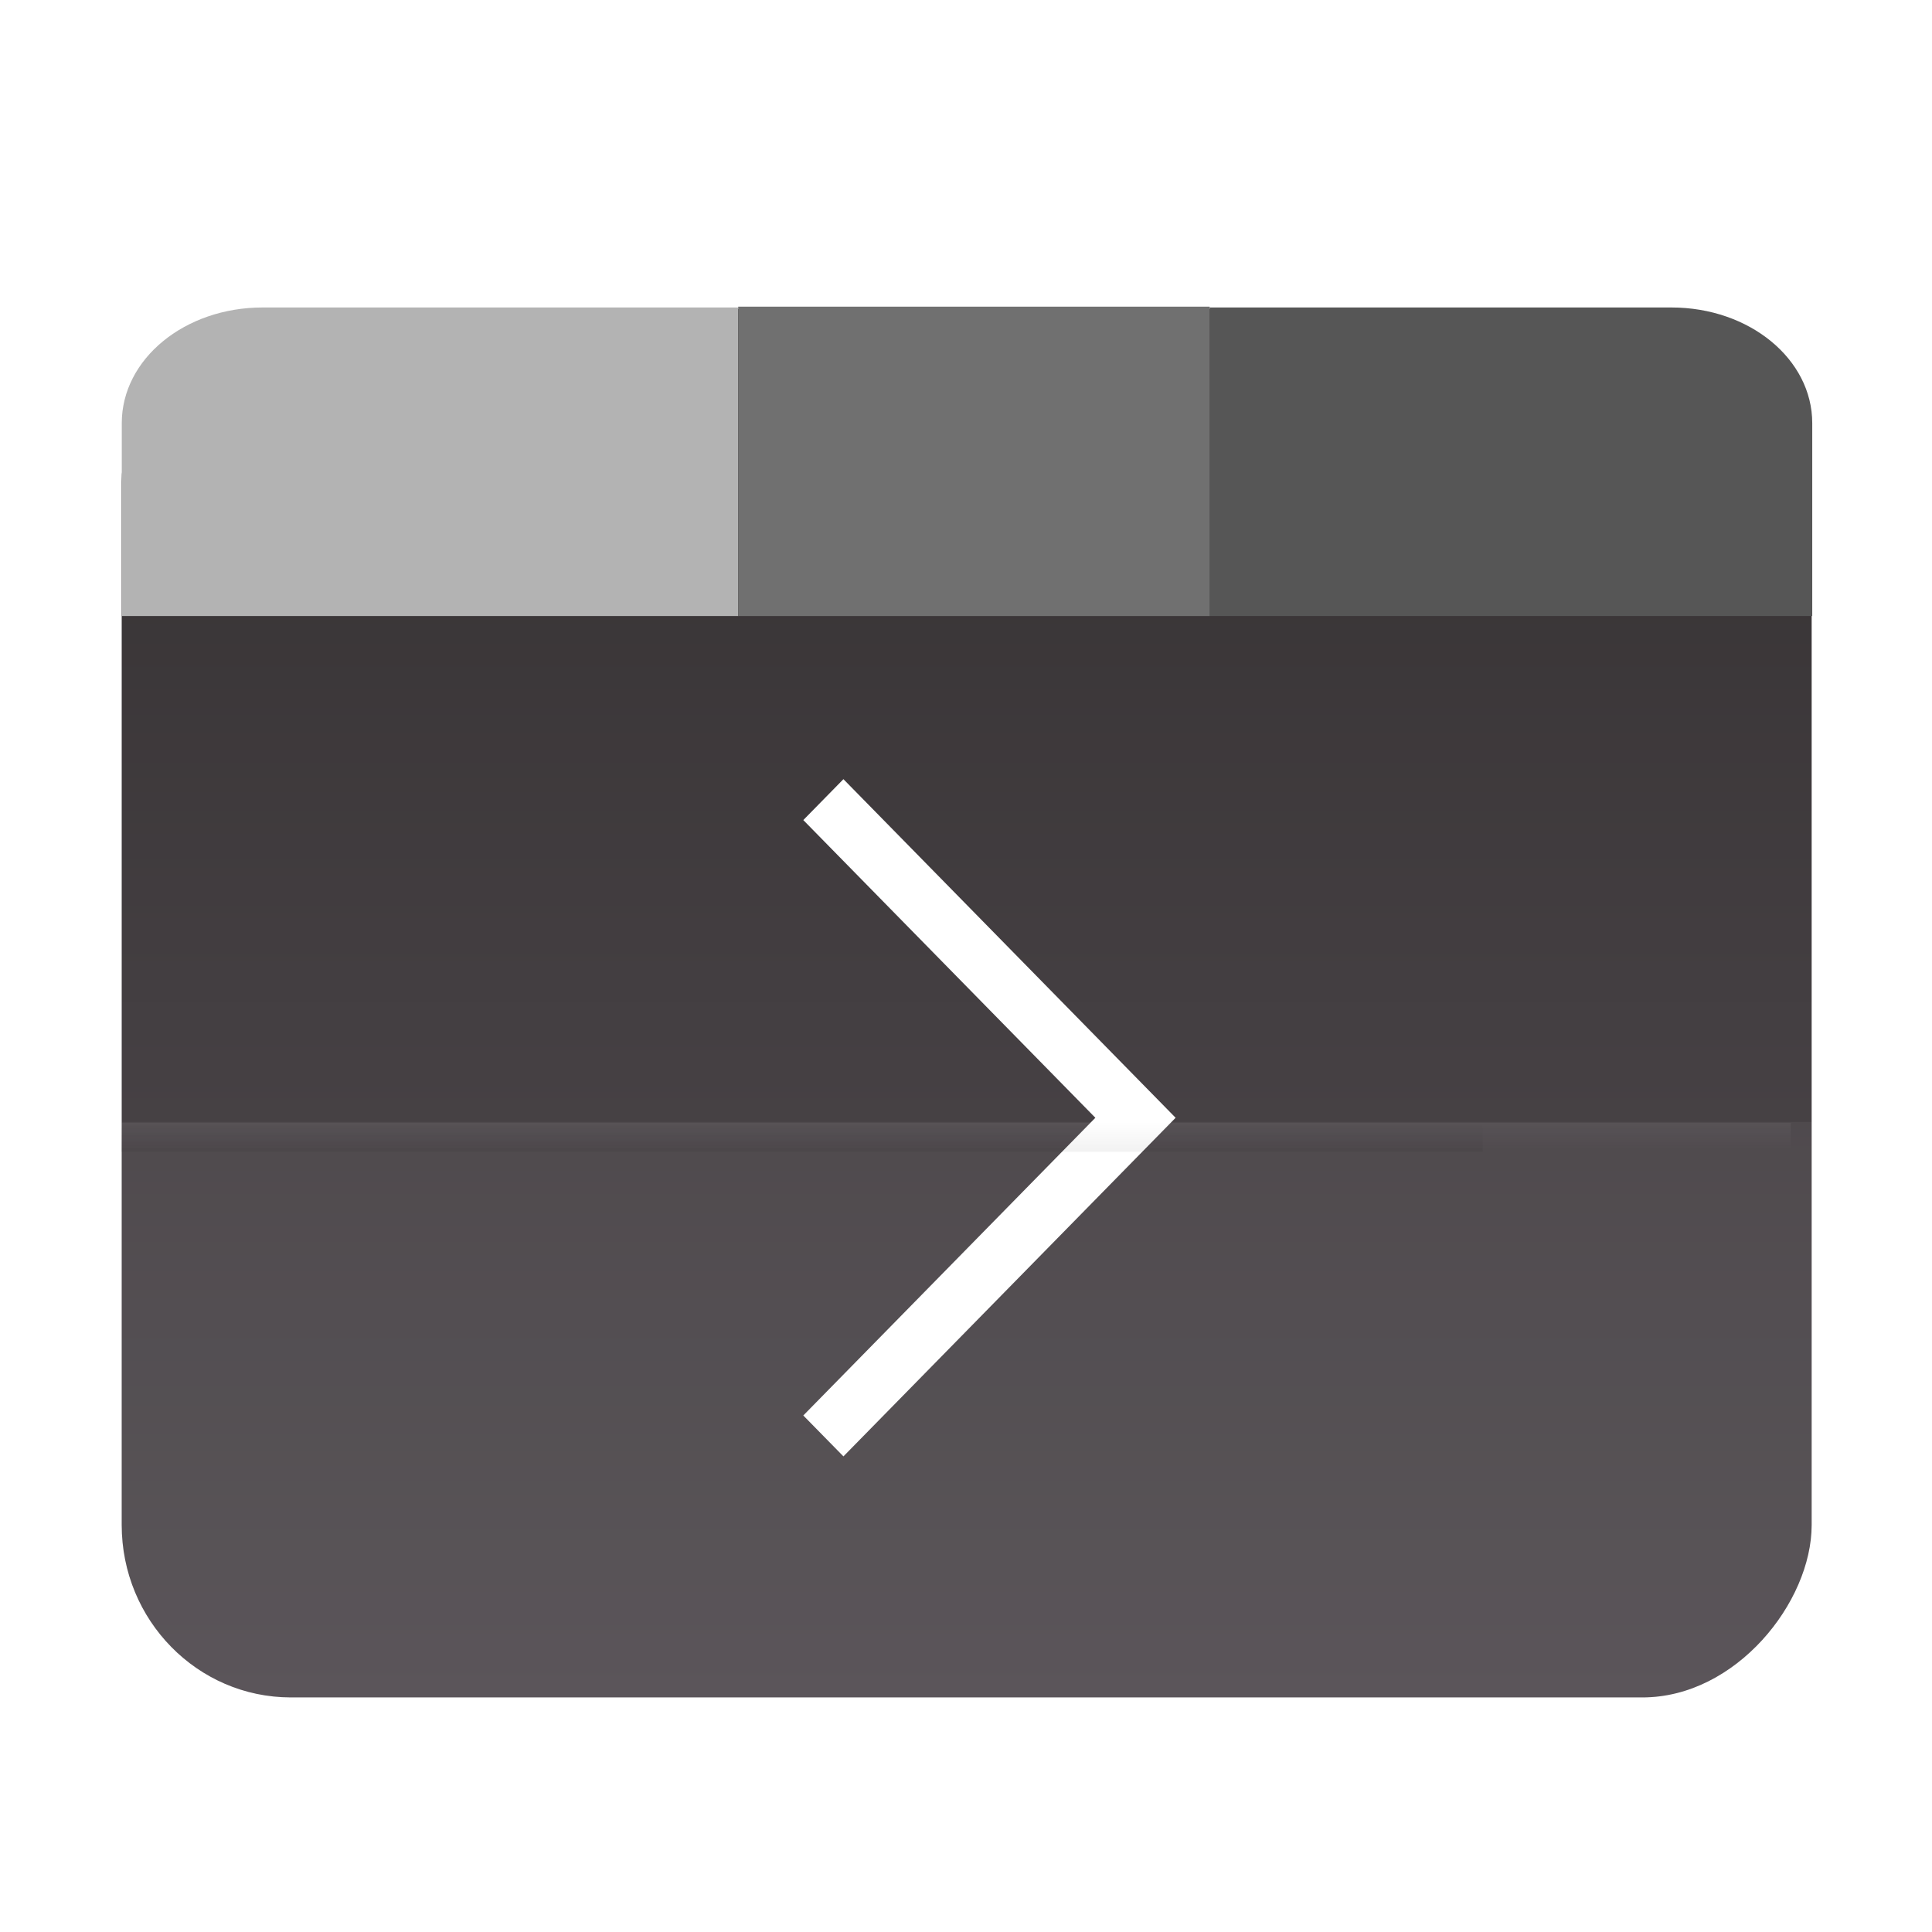 <?xml version="1.0" encoding="UTF-8" standalone="no"?>
<svg
   xmlns:dc="http://purl.org/dc/elements/1.1/"
   xmlns:cc="http://creativecommons.org/ns#"
   xmlns:rdf="http://www.w3.org/1999/02/22-rdf-syntax-ns#"
   xmlns:svg="http://www.w3.org/2000/svg"
   xmlns="http://www.w3.org/2000/svg"
   xmlns:xlink="http://www.w3.org/1999/xlink"
   xmlns:sodipodi="http://sodipodi.sourceforge.net/DTD/sodipodi-0.dtd"
   xmlns:inkscape="http://www.inkscape.org/namespaces/inkscape"
   viewBox="0 0 64 64"
   version="1.1"
   id="svg19"
   sodipodi:docname="gnome-terminal.svg"
   inkscape:version="0.92.4 5da689c313, 2019-01-14"
   width="64"
   height="64">
  <defs
     id="defs23">
    <linearGradient
       y2="996.36"
       x2="30"
       gradientTransform="matrix(2.007,0,0,1.649,-16.181,-2686.021)"
       y1="1044.4"
       gradientUnits="userSpaceOnUse"
       x1="30"
       id="linearGradient5940">
      <stop
         offset="0"
         stop-color="#343031"
         id="stop5936" />
      <stop
         offset="1"
         stop-color="#534d52"
         id="stop5938" />
    </linearGradient>
    <linearGradient
       y2="1250.4"
       x2="843"
       gradientTransform="matrix(2.157,0,0,1.649,-1790.637,-3072.131)"
       y1="1249.4"
       gradientUnits="userSpaceOnUse"
       x1="843"
       id="linearGradient5859-2">
      <stop
         offset="0"
         id="stop13580" />
      <stop
         offset="1"
         stop-opacity="0"
         id="stop13582" />
    </linearGradient>
    <linearGradient
       y2="1250.4"
       x2="843"
       gradientTransform="matrix(2.645,0,0,1.649,-2195.588,-1050.1)"
       y1="1249.4"
       gradientUnits="userSpaceOnUse"
       x1="843"
       id="linearGradient5859-2-9">
      <stop
         offset="0"
         stop-color="#fff"
         id="stop13572" />
      <stop
         offset="1"
         stop-opacity="0"
         stop-color="#fff"
         id="stop13574" />
    </linearGradient>
    <filter
       inkscape:collect="always"
       style="color-interpolation-filters:sRGB"
       id="filter870"
       x="-0.055"
       width="1.109"
       y="-0.067"
       height="1.133">
      <feGaussianBlur
         inkscape:collect="always"
         stdDeviation="2.194"
         id="feGaussianBlur872" />
    </filter>
  </defs>
  <sodipodi:namedview
     pagecolor="#ffffff"
     bordercolor="#666666"
     borderopacity="1"
     objecttolerance="10"
     gridtolerance="10"
     guidetolerance="10"
     inkscape:pageopacity="0"
     inkscape:pageshadow="2"
     inkscape:window-width="1366"
     inkscape:window-height="700"
     id="namedview21"
     showgrid="false"
     inkscape:zoom="4.9166667"
     inkscape:cx="25.927913"
     inkscape:cy="26.232253"
     inkscape:window-x="0"
     inkscape:window-y="0"
     inkscape:window-maximized="1"
     inkscape:current-layer="layer1" />
  <linearGradient
     gradientUnits="userSpaceOnUse"
     x1="5.887"
     x2="43.976"
     xlink:href="#b"
     y1="8.011"
     y2="43.605"
     id="linearGradient2" />
  <linearGradient
     id="a"
     gradientUnits="userSpaceOnUse"
     x1="-44.578"
     x2="-2.692"
     xlink:href="#b"
     y1="8.767"
     y2="44.022" />
  <linearGradient
     id="b">
    <stop
       offset="0"
       stop-color="#ff0005"
       id="stop5" />
    <stop
       offset="1"
       stop-color="#ff9e00"
       id="stop7" />
  </linearGradient>
  <linearGradient
     gradientUnits="userSpaceOnUse"
     x1="7.609"
     x2="46"
     xlink:href="#b"
     y1="13"
     y2="26"
     id="linearGradient10" />
  <linearGradient
     id="c"
     gradientUnits="userSpaceOnUse"
     x1="5"
     x2="44"
     xlink:href="#b"
     y1="11"
     y2="42" />
  <g
     transform="matrix(0.581,0,0,0.581,4.103,-549.773)"
     id="layer1"
     style="stroke-width:1.722">
    <rect
       rx="9.642"
       x="-0.122"
       y="-1043.032"
       width="96.353"
       height="79.156"
       ry="9.828"
       transform="scale(1,-1)"
       style="color:#000000;opacity:0.25;isolation:auto;mix-blend-mode:normal;solid-color:#000000;fill:#0d0003;fill-opacity:1;stroke-width:2.434;color-rendering:auto;image-rendering:auto;shape-rendering:auto;filter:url(#filter870)"
       id="rect844" />
    <rect
       id="rect843"
       style="color:#000000;isolation:auto;mix-blend-mode:normal;solid-color:#000000;fill:url(#linearGradient5940);stroke-width:2.434;color-rendering:auto;image-rendering:auto;shape-rendering:auto"
       transform="scale(1,-1)"
       ry="9.828"
       height="79.156"
       width="96.353"
       y="-1043.032"
       x="-0.122"
       rx="9.642" />
    <path
       inkscape:connector-curvature="0"
       d="m 41.027,990.678 -2.288,2.332 16.652,16.974 -16.652,16.974 2.288,2.332 18.94,-19.306 z"
       style="color:#000000;text-indent:0;text-decoration:none;text-decoration-line:none;text-decoration-style:solid;text-decoration-color:#000000;text-transform:none;white-space:normal;isolation:auto;mix-blend-mode:normal;solid-color:#000000;fill:#ffffff;fill-opacity:1;fill-rule:evenodd;stroke-width:2.434;color-rendering:auto;image-rendering:auto;shape-rendering:auto"
       id="path5942" />
    <path
       inkscape:connector-curvature="0"
       d="m 7.907,1043.032 c -4.448,0 -8.029,-2.439 -8.029,-5.469 v -27.345 H 96.231 v 27.345 c 0,3.03 -3.581,5.469 -8.029,5.469 z"
       style="color:#000000;opacity:0.05;isolation:auto;mix-blend-mode:normal;solid-color:#000000;fill:#ffffff;stroke-width:2.434;color-rendering:auto;image-rendering:auto;shape-rendering:auto"
       id="rect5987-8" />
    <rect
       x="-0.177"
       y="-1011.923"
       width="77.656"
       height="1.649"
       ry="0"
       transform="scale(1,-1)"
       style="color:#000000;opacity:0.05;isolation:auto;mix-blend-mode:normal;solid-color:#000000;fill:url(#linearGradient5859-2);stroke-width:2.434;color-rendering:auto;image-rendering:auto;shape-rendering:auto"
       id="rect5825-4" />
    <rect
       x="-0.177"
       y="1010.274"
       width="95.22"
       height="1.649"
       ry="0"
       style="color:#000000;opacity:0.05;isolation:auto;mix-blend-mode:normal;solid-color:#000000;fill:url(#linearGradient5859-2-9);stroke-width:2.434;color-rendering:auto;image-rendering:auto;shape-rendering:auto"
       id="rect5825-4-4" />
    <g
       id="g856"
       style="stroke-width:1.338"
       transform="matrix(2.008,0,0,1.649,-16.183,-679.278)">
      <path
         style="color:#000000;isolation:auto;mix-blend-mode:normal;solid-color:#000000;fill:#b3b3b3;fill-opacity:1;stroke-width:1.338;color-rendering:auto;image-rendering:auto;shape-rendering:auto"
         d="m 12,8.039 c -2.216,0 -4,1.784 -4,4 v 6.668 H 25.502 V 8.039 Z"
         id="rect845"
         inkscape:connector-curvature="0"
         transform="translate(0,988.36)" />
      <path
         style="color:#000000;isolation:auto;mix-blend-mode:normal;solid-color:#000000;fill:#565656;fill-opacity:1;stroke-width:1.338;color-rendering:auto;image-rendering:auto;shape-rendering:auto"
         d="M 38.889,8.039 V 18.707 H 56 V 12.039 C 56,9.823 54.216,8.039 52,8.039 Z"
         id="rect5932"
         inkscape:connector-curvature="0"
         transform="translate(0,988.36)" />
      <rect
         rx="0"
         ry="0"
         y="996.371"
         x="25.503"
         height="10.697"
         width="13.387"
         id="rect835"
         style="opacity:1;fill:#707070;fill-opacity:1;stroke:none;stroke-width:0.401;stroke-linecap:square;stroke-linejoin:miter;stroke-miterlimit:4;stroke-dasharray:none;stroke-opacity:0.513" />
    </g>
  </g>
</svg>
